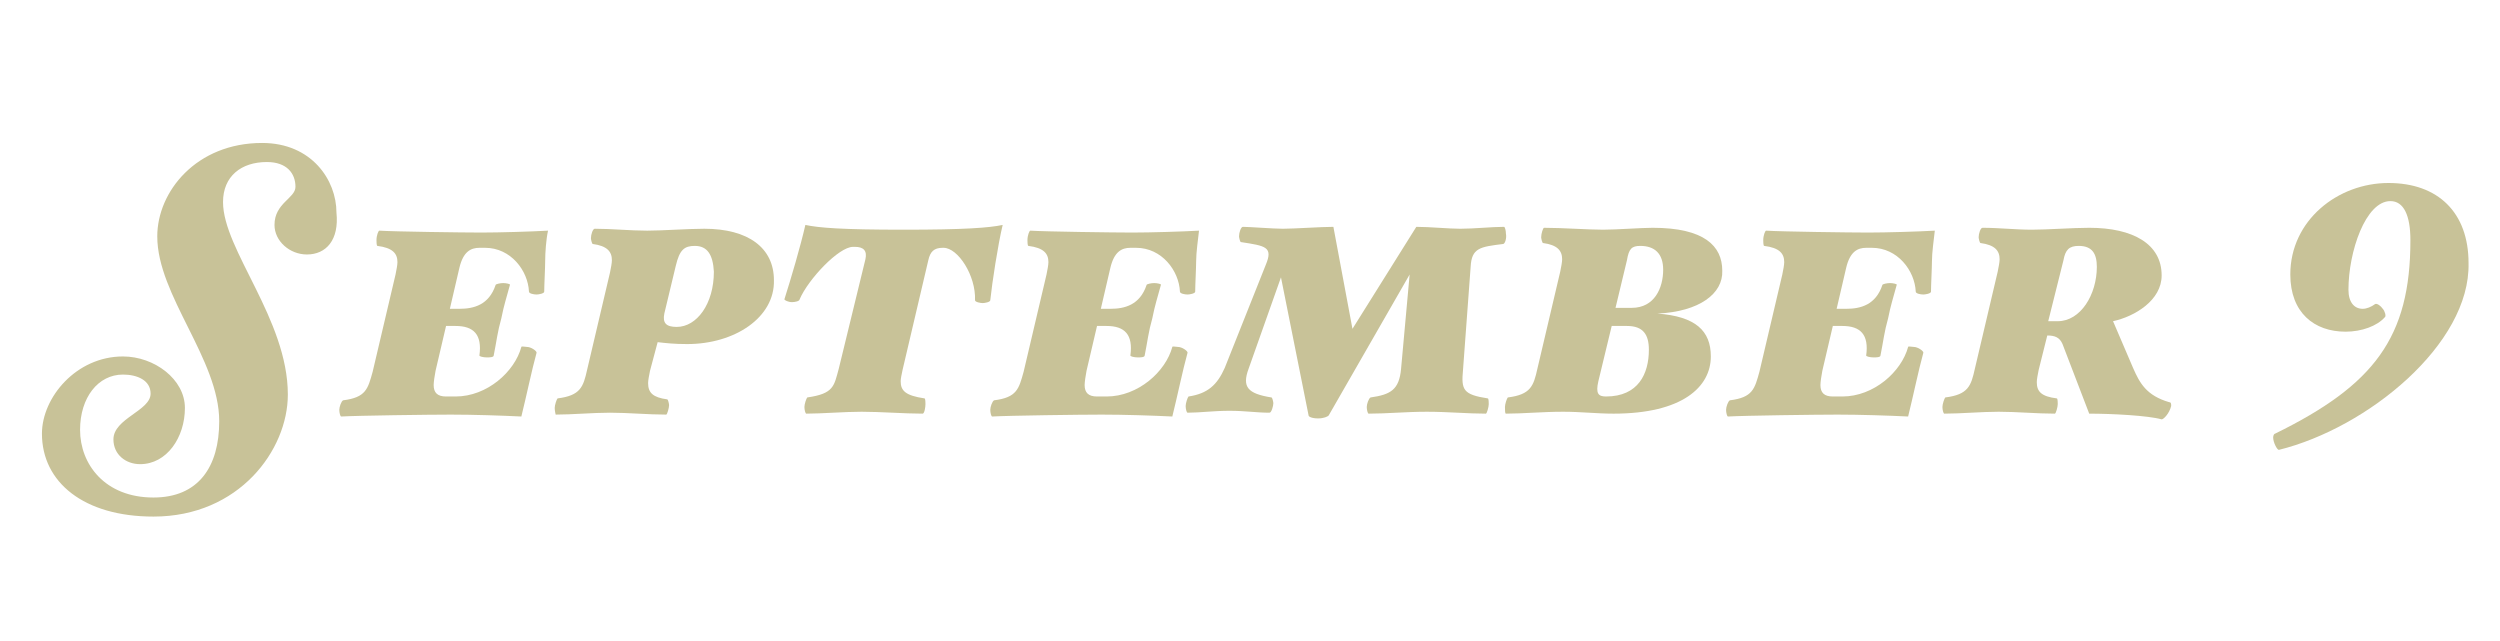 <?xml version="1.0" encoding="utf-8"?>
<!-- Generator: Adobe Illustrator 19.2.1, SVG Export Plug-In . SVG Version: 6.00 Build 0)  -->
<svg version="1.1" id="Layer_1" xmlns="http://www.w3.org/2000/svg" xmlns:xlink="http://www.w3.org/1999/xlink" x="0px" y="0px"
	 viewBox="0 0 262.3 67.3" style="enable-background:new 0 0 262.3 67.3;" xml:space="preserve">
<style type="text/css">
	.st0{fill:#C8C298;}
</style>
<path class="st0" d="M32.2,26.7c-1.8,0-3.4-1.4-3.4-3.1c0-2.3,2.2-2.8,2.2-4c0-1.4-0.9-2.6-3-2.6c-2.7,0-4.6,1.5-4.6,4.2
	c0,5,6.8,12.3,6.8,20.2c0,5.8-5.1,12.8-14.1,12.8c-7.3,0-11.7-3.6-11.7-8.7c0-3.8,3.6-8.1,8.5-8.1c3.3,0,6.5,2.4,6.5,5.4
	c0,3.1-1.9,5.9-4.7,5.9c-1.5,0-2.8-1-2.8-2.6c0-2.2,3.9-3,3.9-4.8c0-1.4-1.4-2-2.9-2c-2.6,0-4.5,2.4-4.5,5.8c0,3.6,2.6,7.1,7.7,7.1
	c4.7,0,6.9-3.2,6.9-8c0-6.5-6.5-13.2-6.5-19.4c0-4.7,4.1-9.8,11-9.8c5.2,0,7.8,3.9,7.8,7.3C35.6,25.2,34.2,26.7,32.2,26.7z"/>
<path class="st0" d="M57.2,27.4c0,0.7-0.1,2.5-0.1,3.2c0,0.2-0.6,0.3-0.8,0.3c-0.3,0-0.8-0.1-0.8-0.3c-0.1-2.2-1.9-4.6-4.6-4.6h-0.6
	c-0.9,0-1.7,0.4-2.1,2.1l-1,4.3h1c1.5,0,3.1-0.4,3.8-2.5c0-0.1,0.5-0.2,0.8-0.2s0.8,0.1,0.7,0.2c-0.4,1.5-0.6,2-0.9,3.5
	c-0.4,1.4-0.5,2.4-0.8,3.9c0,0.2-0.5,0.2-0.7,0.2c-0.4,0-0.8-0.1-0.8-0.2c0.3-2.2-0.6-3.1-2.5-3.1h-1l-1.1,4.7
	c-0.1,0.5-0.2,1.2-0.2,1.5c0,0.8,0.4,1.2,1.3,1.2h1c3.3,0,6.2-2.6,6.9-5.2c0-0.1,0.4,0,0.6,0c0.4,0,1,0.4,1,0.6
	c-0.5,1.8-1.1,4.7-1.6,6.7c-2-0.1-5.1-0.2-7.4-0.2c-2.2,0-9.8,0.1-11.5,0.2c-0.1,0-0.2-0.4-0.2-0.7s0.2-0.9,0.4-1
	c2.4-0.3,2.6-1.2,3.1-3l2.4-10.2c0.1-0.5,0.2-1,0.2-1.3c0-0.9-0.5-1.5-2.1-1.7c-0.1,0-0.1-0.5-0.1-0.6c0-0.5,0.2-1,0.3-1
	c1.5,0.1,8.8,0.2,10.7,0.2s5.2-0.1,7-0.2C57.3,25.1,57.2,26.5,57.2,27.4z"/>
<path class="st0" d="M72.1,36.1c-1.4,0-2.2-0.1-3.1-0.2l-0.8,3c-0.1,0.5-0.2,1-0.2,1.3c0,1,0.5,1.5,2,1.7c0.1,0,0.2,0.5,0.2,0.6
	c0,0.3-0.2,1-0.3,1c-1.9,0-4-0.2-5.9-0.2c-1.8,0-4,0.2-5.7,0.2c0,0-0.1-0.4-0.1-0.7s0.2-0.9,0.3-1c2.4-0.3,2.7-1.2,3.1-3L64,28.6
	c0.1-0.5,0.2-1,0.2-1.3c0-0.9-0.5-1.5-2-1.7c-0.1,0-0.2-0.5-0.2-0.6c0-0.4,0.2-1,0.4-1c1.8,0,3.7,0.2,5.5,0.2c1.6,0,4.3-0.2,6-0.2
	c4.6,0,7.3,2,7.3,5.4C81.3,33.3,77.1,36.1,72.1,36.1z M72.9,25.8c-1.1,0-1.6,0.4-2,2.1l-1.2,5c-0.2,1,0.2,1.4,1.3,1.4
	c2.1,0,3.9-2.4,3.9-5.8C74.8,26.7,74.2,25.8,72.9,25.8z"/>
<path class="st0" d="M103.9,31.5c0,0.2-0.6,0.3-0.8,0.3c-0.2,0-0.8-0.1-0.8-0.3c0.1-2.6-1.8-5.5-3.3-5.5h-0.1
	c-0.9,0-1.3,0.4-1.5,1.3l-2.7,11.5c-0.1,0.5-0.2,0.9-0.2,1.2c0,1,0.5,1.5,2.5,1.8c0.1,0,0.1,0.5,0.1,0.6c0,0.3-0.1,1-0.3,1
	c-1.9,0-4.4-0.2-6.4-0.2c-1.8,0-4.2,0.2-5.8,0.2c-0.1,0-0.2-0.4-0.2-0.7s0.2-0.9,0.3-1c2.8-0.4,2.8-1.2,3.3-3l2.8-11.5
	c0.2-0.9-0.2-1.3-1.1-1.3h-0.2c-1.5,0-4.7,3.4-5.6,5.5c0,0.2-0.5,0.3-0.8,0.3c-0.4,0-0.8-0.2-0.8-0.3c0.7-2.2,1.7-5.6,2.2-7.8
	c1.4,0.3,3.8,0.5,10.3,0.5c6.4,0,9-0.2,10.4-0.5C104.7,25.7,104.1,29.6,103.9,31.5z"/>
<path class="st0" d="M125.5,27.4c0,0.7-0.1,2.5-0.1,3.2c0,0.2-0.6,0.3-0.8,0.3c-0.3,0-0.8-0.1-0.8-0.3c-0.1-2.2-1.9-4.6-4.6-4.6
	h-0.6c-0.9,0-1.7,0.4-2.1,2.1l-1,4.3h1c1.5,0,3.1-0.4,3.8-2.5c0-0.1,0.5-0.2,0.8-0.2s0.8,0.1,0.7,0.2c-0.4,1.5-0.6,2-0.9,3.5
	c-0.4,1.4-0.5,2.4-0.8,3.9c0,0.2-0.5,0.2-0.7,0.2c-0.4,0-0.8-0.1-0.8-0.2c0.3-2.2-0.6-3.1-2.5-3.1h-1l-1.1,4.7
	c-0.1,0.5-0.2,1.2-0.2,1.5c0,0.8,0.4,1.2,1.3,1.2h1c3.3,0,6.2-2.6,6.9-5.2c0-0.1,0.4,0,0.6,0c0.4,0,1,0.4,1,0.6
	c-0.5,1.8-1.1,4.7-1.6,6.7c-2-0.1-5.1-0.2-7.4-0.2c-2.2,0-9.8,0.1-11.5,0.2c-0.1,0-0.2-0.4-0.2-0.7s0.2-0.9,0.4-1
	c2.4-0.3,2.6-1.2,3.1-3l2.4-10.2c0.1-0.5,0.2-1,0.2-1.3c0-0.9-0.5-1.5-2.1-1.7c-0.1,0-0.1-0.5-0.1-0.6c0-0.5,0.2-1,0.3-1
	c1.5,0.1,8.8,0.2,10.7,0.2c1.9,0,5.2-0.1,7-0.2C125.7,25.1,125.5,26.5,125.5,27.4z"/>
<path class="st0" d="M157.7,25.6c-2.4,0.3-3.3,0.4-3.4,2.4l-0.8,10.8c-0.2,2.1,0,2.6,2.6,3c0.1,0,0.1,0.5,0.1,0.6c0,0.3-0.2,1-0.3,1
	c-1.9,0-4-0.2-6.2-0.2s-4.2,0.2-6.1,0.2c-0.1,0-0.2-0.4-0.2-0.7s0.2-0.9,0.4-1c2.1-0.3,3-0.8,3.2-3l0.9-9.9l-8.5,14.8
	c-0.1,0.1-0.5,0.3-1.1,0.3c-0.7,0-1-0.2-1-0.3l-2.9-14.5l-3.4,9.6c-0.7,1.9-0.1,2.6,2.4,3c0.1,0,0.2,0.5,0.2,0.6c0,0.3-0.2,1-0.4,1
	c-1.4,0-2.5-0.2-4.2-0.2s-3.1,0.2-4.4,0.2c-0.1,0-0.2-0.4-0.2-0.7s0.2-0.9,0.3-1c2-0.3,3-1.2,3.8-3l4.3-10.8c0.8-1.9,0-2-2.6-2.4
	c-0.1,0-0.2-0.5-0.2-0.6c0-0.4,0.2-1,0.4-1c0.7,0,3.2,0.2,4.2,0.2c1.2,0,4-0.2,5.3-0.2l2,10.7l6.7-10.7c1.4,0,3.4,0.2,4.6,0.2
	c1.5,0,3.3-0.2,4.6-0.2c0.1,0,0.2,0.4,0.2,0.7C158.1,25,157.9,25.6,157.7,25.6z"/>
<path class="st0" d="M173.9,32.9c4,0.3,5.6,1.8,5.6,4.5c0,3.2-3,6-10.2,6c-1.8,0-3.4-0.2-5.3-0.2c-2.2,0-4.2,0.2-6,0.2
	c-0.1,0-0.1-0.4-0.1-0.7s0.2-0.9,0.3-1c2.4-0.3,2.7-1.2,3.1-3l2.4-10.2c0.1-0.5,0.2-1,0.2-1.3c0-0.9-0.5-1.5-2-1.7
	c-0.1,0-0.2-0.5-0.2-0.6c0-0.4,0.2-1,0.3-1c1.9,0,4.6,0.2,6.2,0.2c1.4,0,4-0.2,5.2-0.2c5.4,0,7.3,1.9,7.3,4.5
	C180.8,30.8,178.3,32.7,173.9,32.9z M170.7,34.2h-1.6l-1.4,5.8c-0.3,1.3,0,1.6,0.8,1.6c3.4,0,4.5-2.4,4.5-4.9
	C173,35.1,172.4,34.2,170.7,34.2z M172.1,25.8c-0.9,0-1.2,0.3-1.4,1.5l-1.2,5h1.7c2.4,0,3.3-2.1,3.3-4
	C174.5,26.6,173.6,25.8,172.1,25.8z"/>
<path class="st0" d="M202.7,27.4c0,0.7-0.1,2.5-0.1,3.2c0,0.2-0.6,0.3-0.8,0.3c-0.3,0-0.8-0.1-0.8-0.3c-0.1-2.2-1.9-4.6-4.6-4.6
	h-0.6c-0.9,0-1.7,0.4-2.1,2.1l-1,4.3h1c1.5,0,3.1-0.4,3.8-2.5c0-0.1,0.5-0.2,0.8-0.2s0.8,0.1,0.7,0.2c-0.4,1.5-0.6,2-0.9,3.5
	c-0.4,1.4-0.5,2.4-0.8,3.9c0,0.2-0.5,0.2-0.7,0.2c-0.4,0-0.8-0.1-0.8-0.2c0.3-2.2-0.6-3.1-2.5-3.1h-1l-1.1,4.7
	c-0.1,0.5-0.2,1.2-0.2,1.5c0,0.8,0.4,1.2,1.3,1.2h1c3.3,0,6.2-2.6,6.9-5.2c0-0.1,0.4,0,0.6,0c0.4,0,1,0.4,1,0.6
	c-0.5,1.8-1.1,4.7-1.6,6.7c-2-0.1-5.1-0.2-7.4-0.2c-2.2,0-9.8,0.1-11.5,0.2c-0.1,0-0.2-0.4-0.2-0.7s0.2-0.9,0.4-1
	c2.4-0.3,2.6-1.2,3.1-3l2.4-10.2c0.1-0.5,0.2-1,0.2-1.3c0-0.9-0.5-1.5-2.1-1.7c-0.1,0-0.1-0.5-0.1-0.6c0-0.5,0.2-1,0.3-1
	c1.5,0.1,8.8,0.2,10.7,0.2s5.2-0.1,7-0.2C202.9,25.1,202.7,26.5,202.7,27.4z"/>
<path class="st0" d="M226.8,44c-1.4-0.4-5.2-0.6-7.6-0.6l-2.8-7.3c-0.3-0.7-0.8-0.9-1.6-0.9l-0.9,3.6c-0.1,0.5-0.2,1-0.2,1.3
	c0,1,0.5,1.5,2.1,1.7c0.1,0,0.1,0.5,0.1,0.6c0,0.3-0.2,1-0.3,1c-1.9,0-4-0.2-5.9-0.2c-1.8,0-4,0.2-5.7,0.2c-0.1,0-0.2-0.4-0.2-0.7
	s0.2-0.9,0.3-1c2.4-0.3,2.7-1.2,3.1-3l2.4-10.2c0.1-0.5,0.2-1,0.2-1.3c0-0.9-0.5-1.5-2-1.7c-0.1,0-0.2-0.5-0.2-0.6
	c0-0.4,0.2-1,0.4-1c1.8,0,3.4,0.2,5.2,0.2c1.6,0,4.3-0.2,6-0.2c4.6,0,7.6,1.7,7.6,5c0,2.6-2.8,4.3-5.1,4.8l2.1,4.9
	c0.7,1.6,1.4,2.9,3.8,3.6c0.2,0,0.2,0.2,0.2,0.4C227.6,43.4,227,44,226.8,44z M218.1,25.8c-1,0-1.4,0.4-1.6,1.5l-1.6,6.4h1
	c2.4,0,4.1-2.8,4.1-5.7C220,26.6,219.5,25.8,218.1,25.8z"/>
<path class="st0" d="M239.1,47.2c-0.2,0-0.6-0.8-0.6-1.3c0-0.2,0.1-0.4,0.2-0.4c10.4-5.1,14.2-10.1,14.2-20.3c0-2.6-0.7-4.1-2.1-4.1
	c-2.6,0-4.4,5.3-4.4,9.3c0,1.3,0.6,2,1.5,2c0.4,0,0.9-0.2,1.3-0.5c0.2-0.1,0.6,0.2,0.8,0.5c0.2,0.2,0.4,0.8,0.2,0.9
	c-0.8,0.9-2.4,1.5-4.1,1.5c-3.3,0-5.8-2-5.8-6c0-5.7,5-9.6,10.3-9.6c5.2,0,8.4,3.1,8.4,8.4C259.2,36.1,248.4,44.9,239.1,47.2z"/>
</svg>
